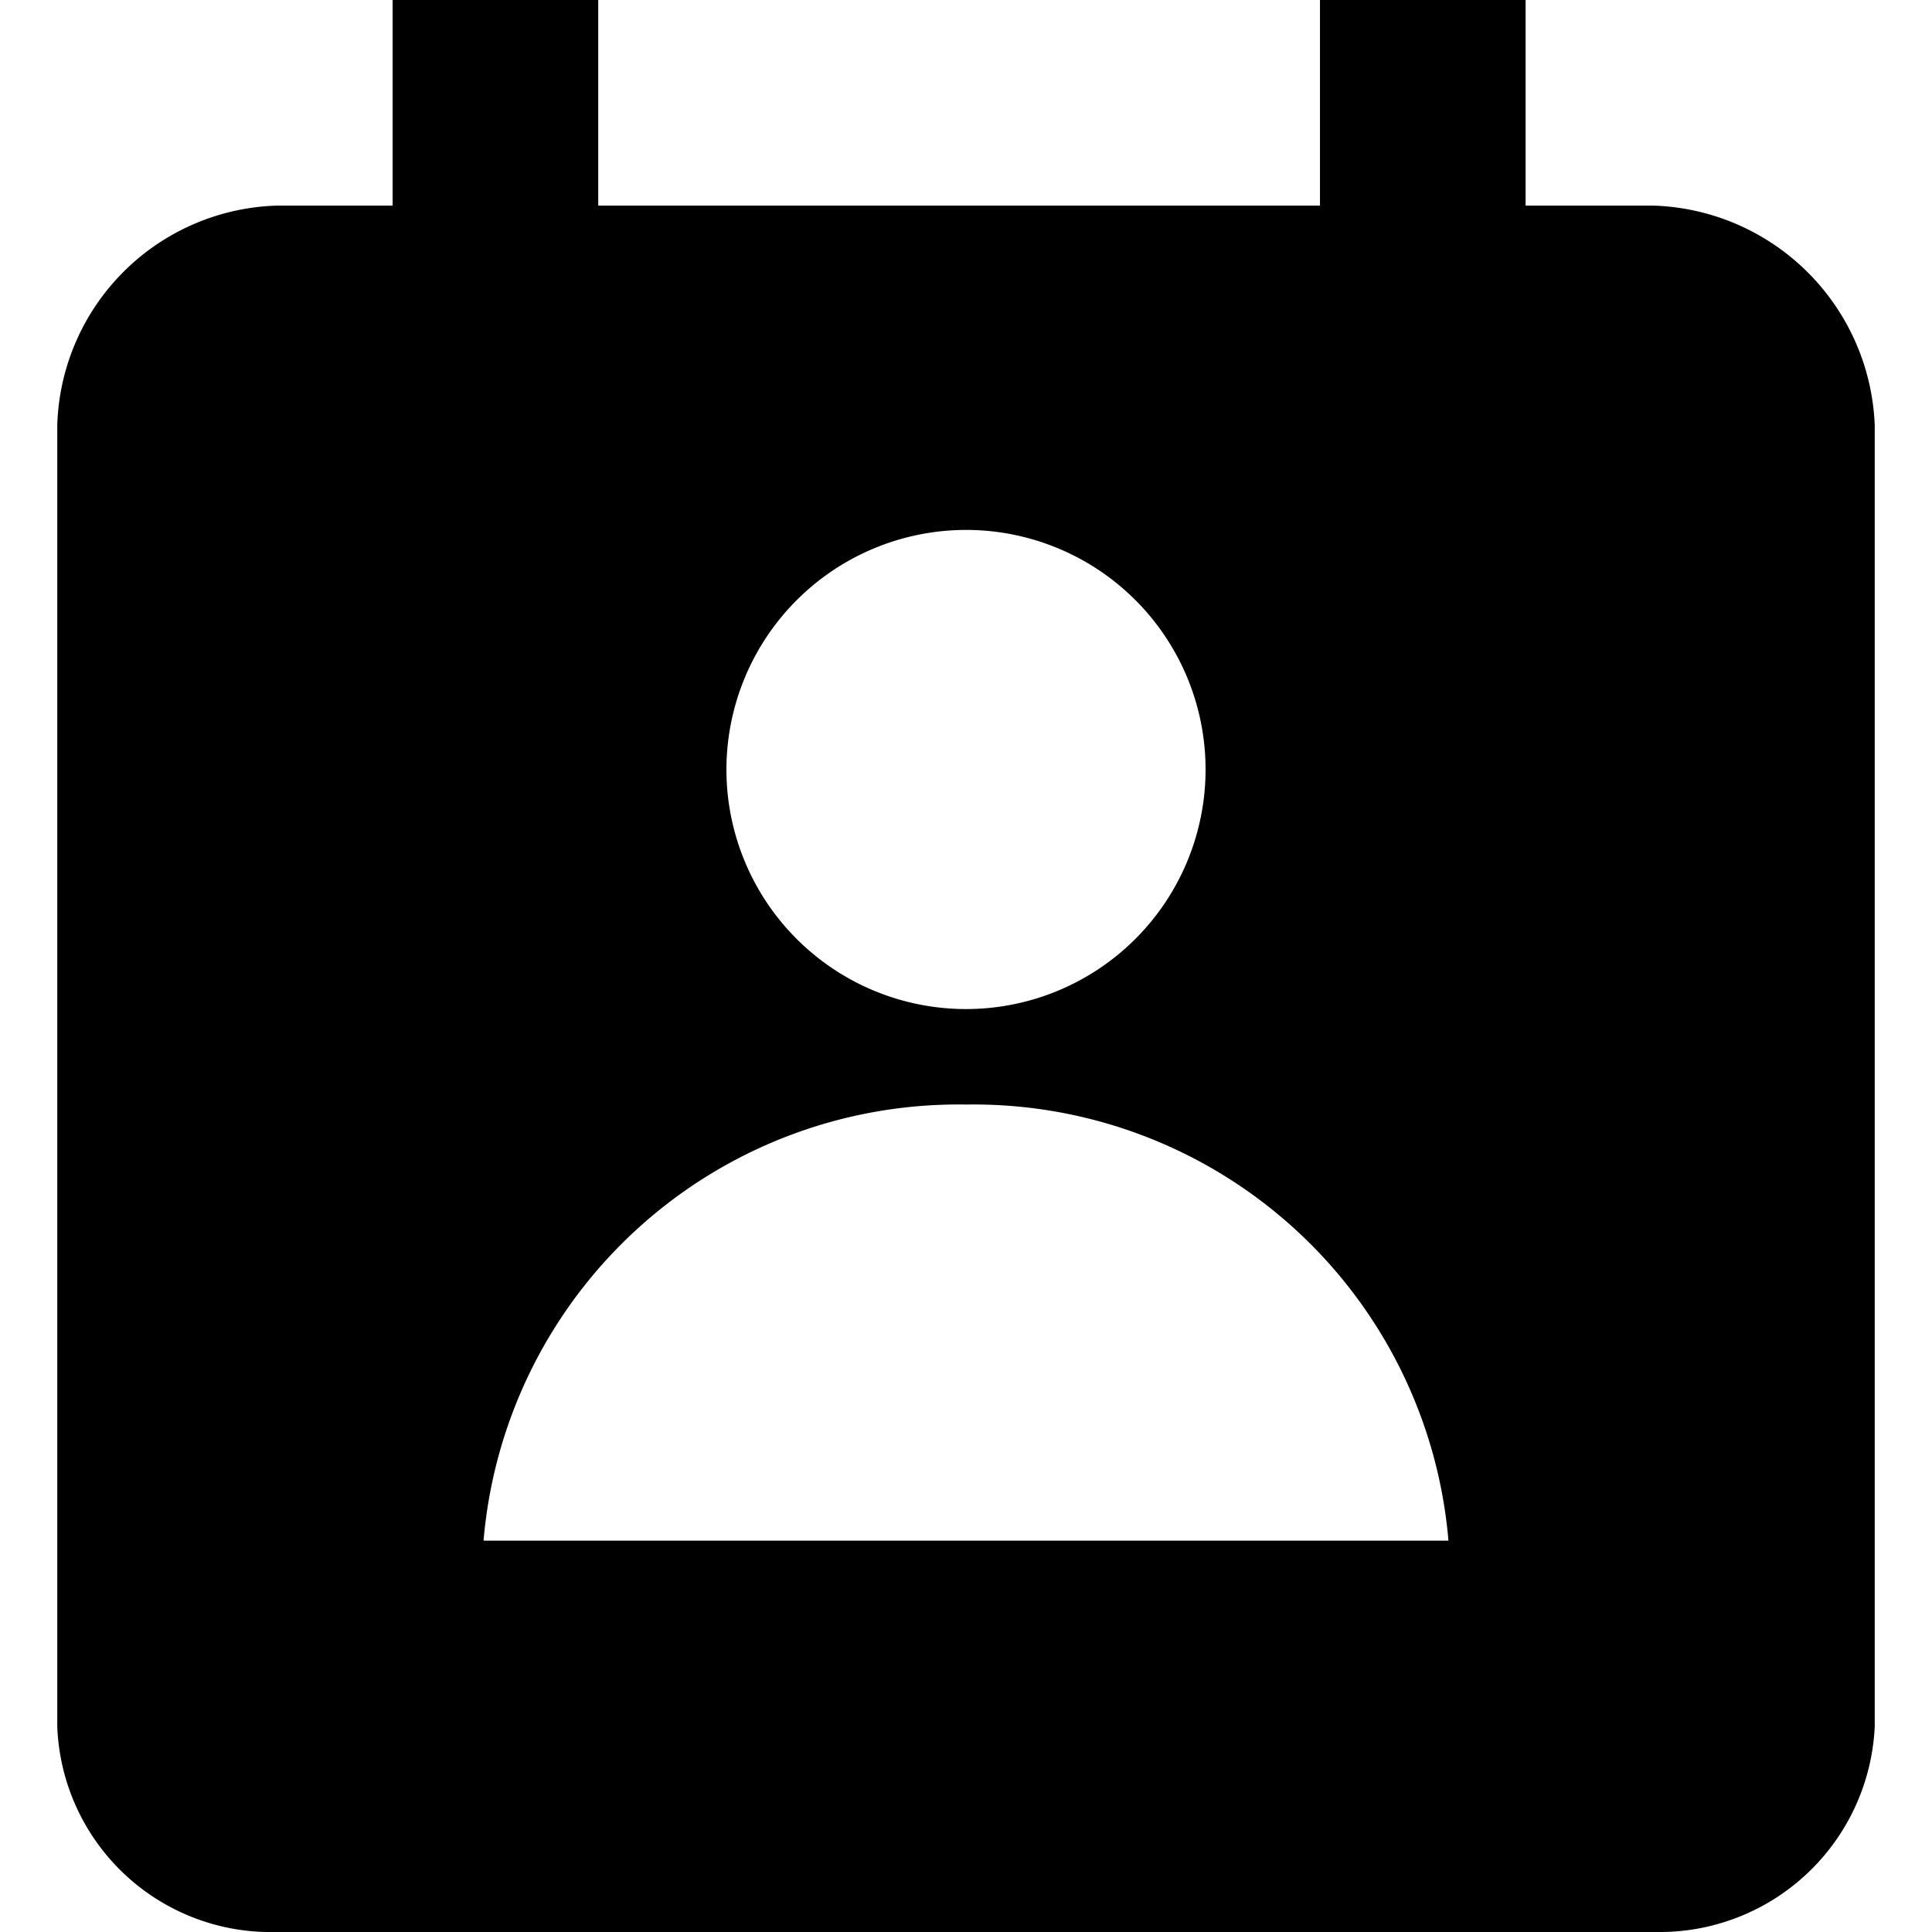 <svg xmlns="http://www.w3.org/2000/svg" viewBox="0 0 14 14"><path d="M11.985,1.49h-.93v-1.49H9.565v1.49H4.335v-1.49H2.845v1.49h-.84a1.641,1.641,0,0,0-1.59,1.59v9.43a1.548,1.548,0,0,0,1.59,1.49h9.99a1.561,1.561,0,0,0,1.59-1.49v-9.43A1.658,1.658,0,0,0,11.985,1.49ZM7,3.84A1.736,1.736,0,1,1,5.264,5.576,1.738,1.738,0,0,1,7,3.84ZM3.504,11.164A3.453,3.453,0,0,1,7,8.004,3.453,3.453,0,0,1,10.496,11.164Z" fill-rule="evenodd"/></svg>
